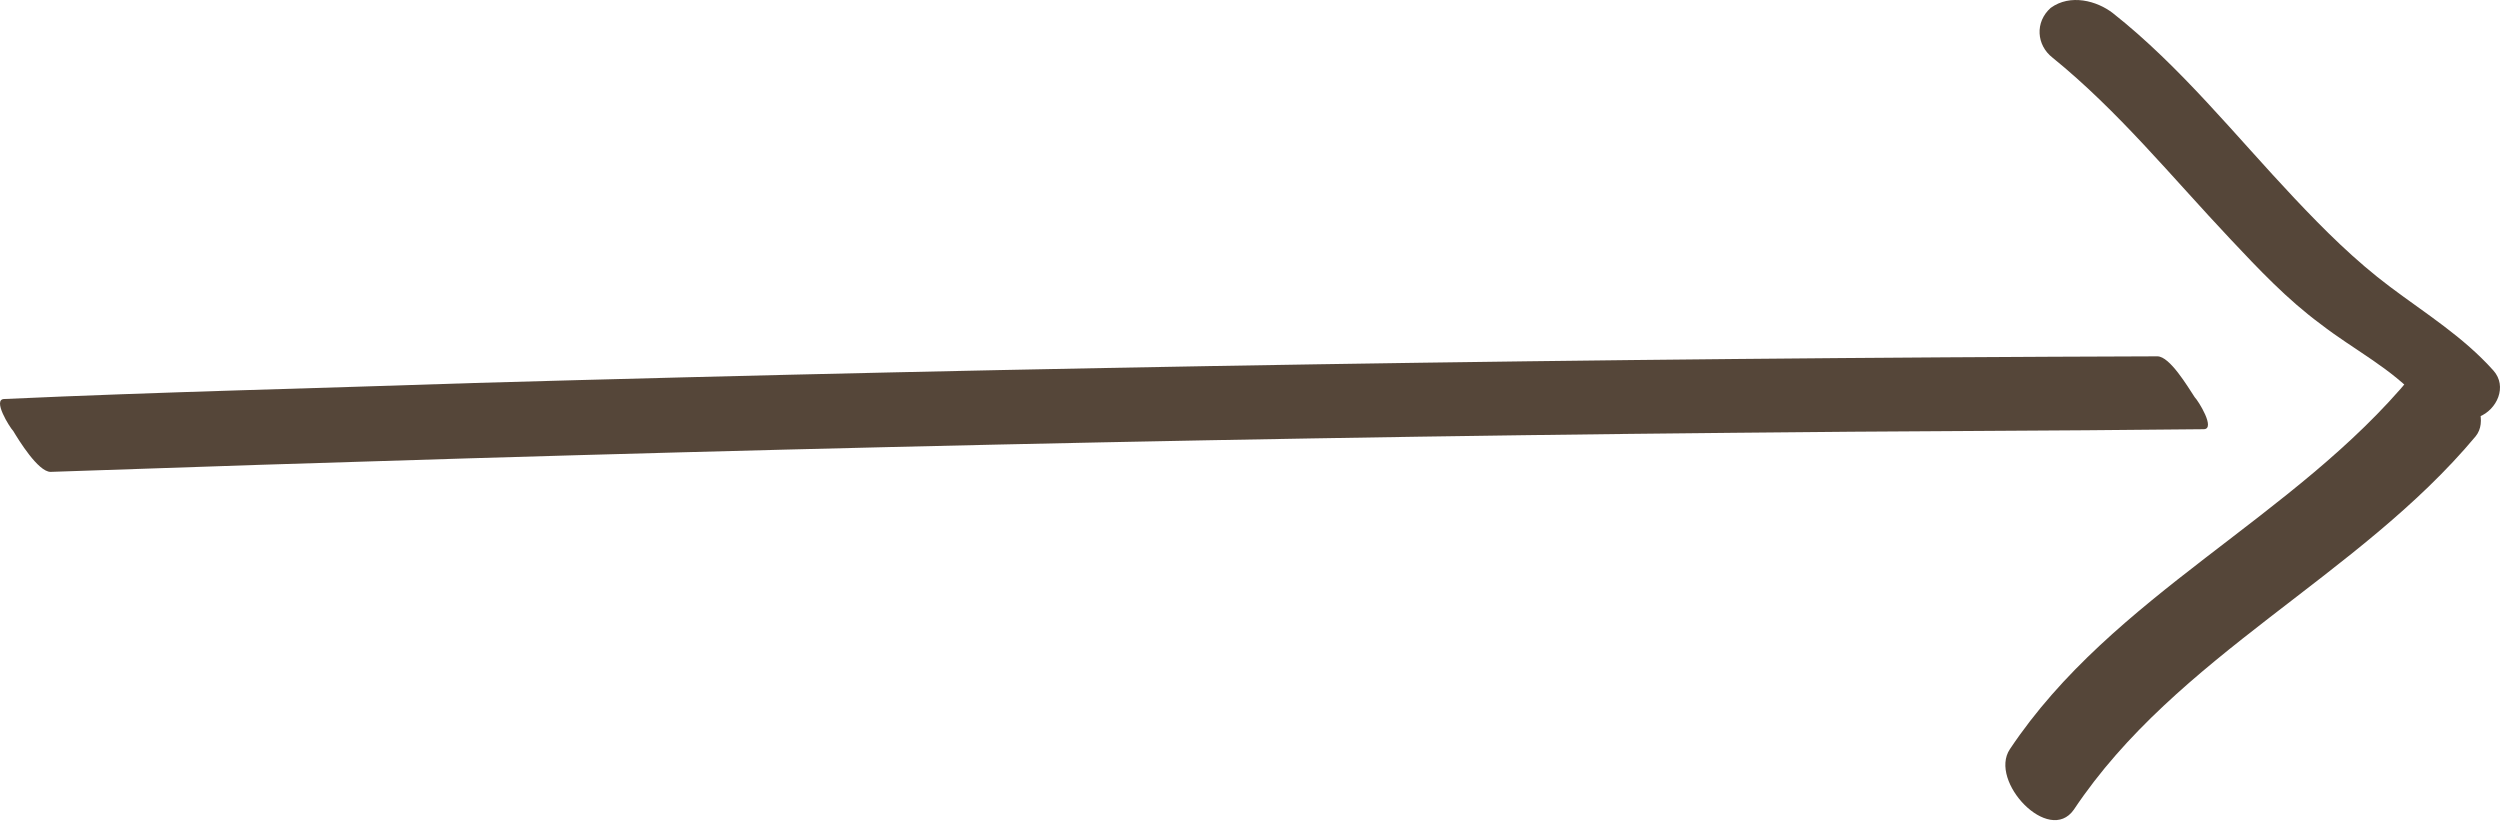 <?xml version="1.0" encoding="UTF-8"?>
<svg width="60px" height="20px" viewBox="0 0 60 20" version="1.1" xmlns="http://www.w3.org/2000/svg" xmlns:xlink="http://www.w3.org/1999/xlink">
    <title>long-arrow-right</title>
    <g id="Page-1" stroke="none" stroke-width="1" fill="none" fill-rule="evenodd">
        <g id="page002" transform="translate(-1277, -1548)" fill="#554639" fill-rule="nonzero">
            <g id="long-arrow-right" transform="translate(1277, 1548)">
                <path d="M49.26,1.383 C50.839,2.663 52.119,4.242 53.527,5.736 C54.209,6.461 54.892,7.186 55.703,7.784 C56.471,8.381 57.41,8.85 58.05,9.576 C58.391,10.002 58.946,10.216 59.5,10.002 C59.927,9.832 60.183,9.277 59.842,8.893 C59.116,8.082 58.22,7.528 57.367,6.888 C56.514,6.248 55.788,5.522 55.063,4.754 C53.655,3.261 52.332,1.597 50.711,0.317 C50.327,0.018 49.687,-0.153 49.217,0.189 C48.833,0.53 48.876,1.085 49.26,1.383 L49.26,1.383 Z" id="Path"></path>
                <path d="M57.879,9.021 C55.063,12.435 50.711,14.269 48.236,17.982 C47.724,18.75 49.174,20.286 49.772,19.432 C52.247,15.72 56.599,13.843 59.415,10.472 C59.97,9.789 58.562,8.21 57.879,9.021 L57.879,9.021 Z" id="Path"></path>
                <path d="M51.777,8.552 C38.294,8.594 24.853,8.808 11.369,9.192 C7.614,9.32 3.86,9.405 0.105,9.576 C-0.194,9.576 0.233,10.258 0.318,10.344 C0.446,10.557 0.915,11.325 1.214,11.325 C14.655,10.856 28.138,10.515 41.622,10.387 C45.377,10.344 49.132,10.344 52.887,10.301 C53.185,10.301 52.759,9.618 52.673,9.533 C52.503,9.277 52.076,8.552 51.777,8.552 L51.777,8.552 Z" id="Path"></path>
            </g>
        </g>
    </g>
</svg>